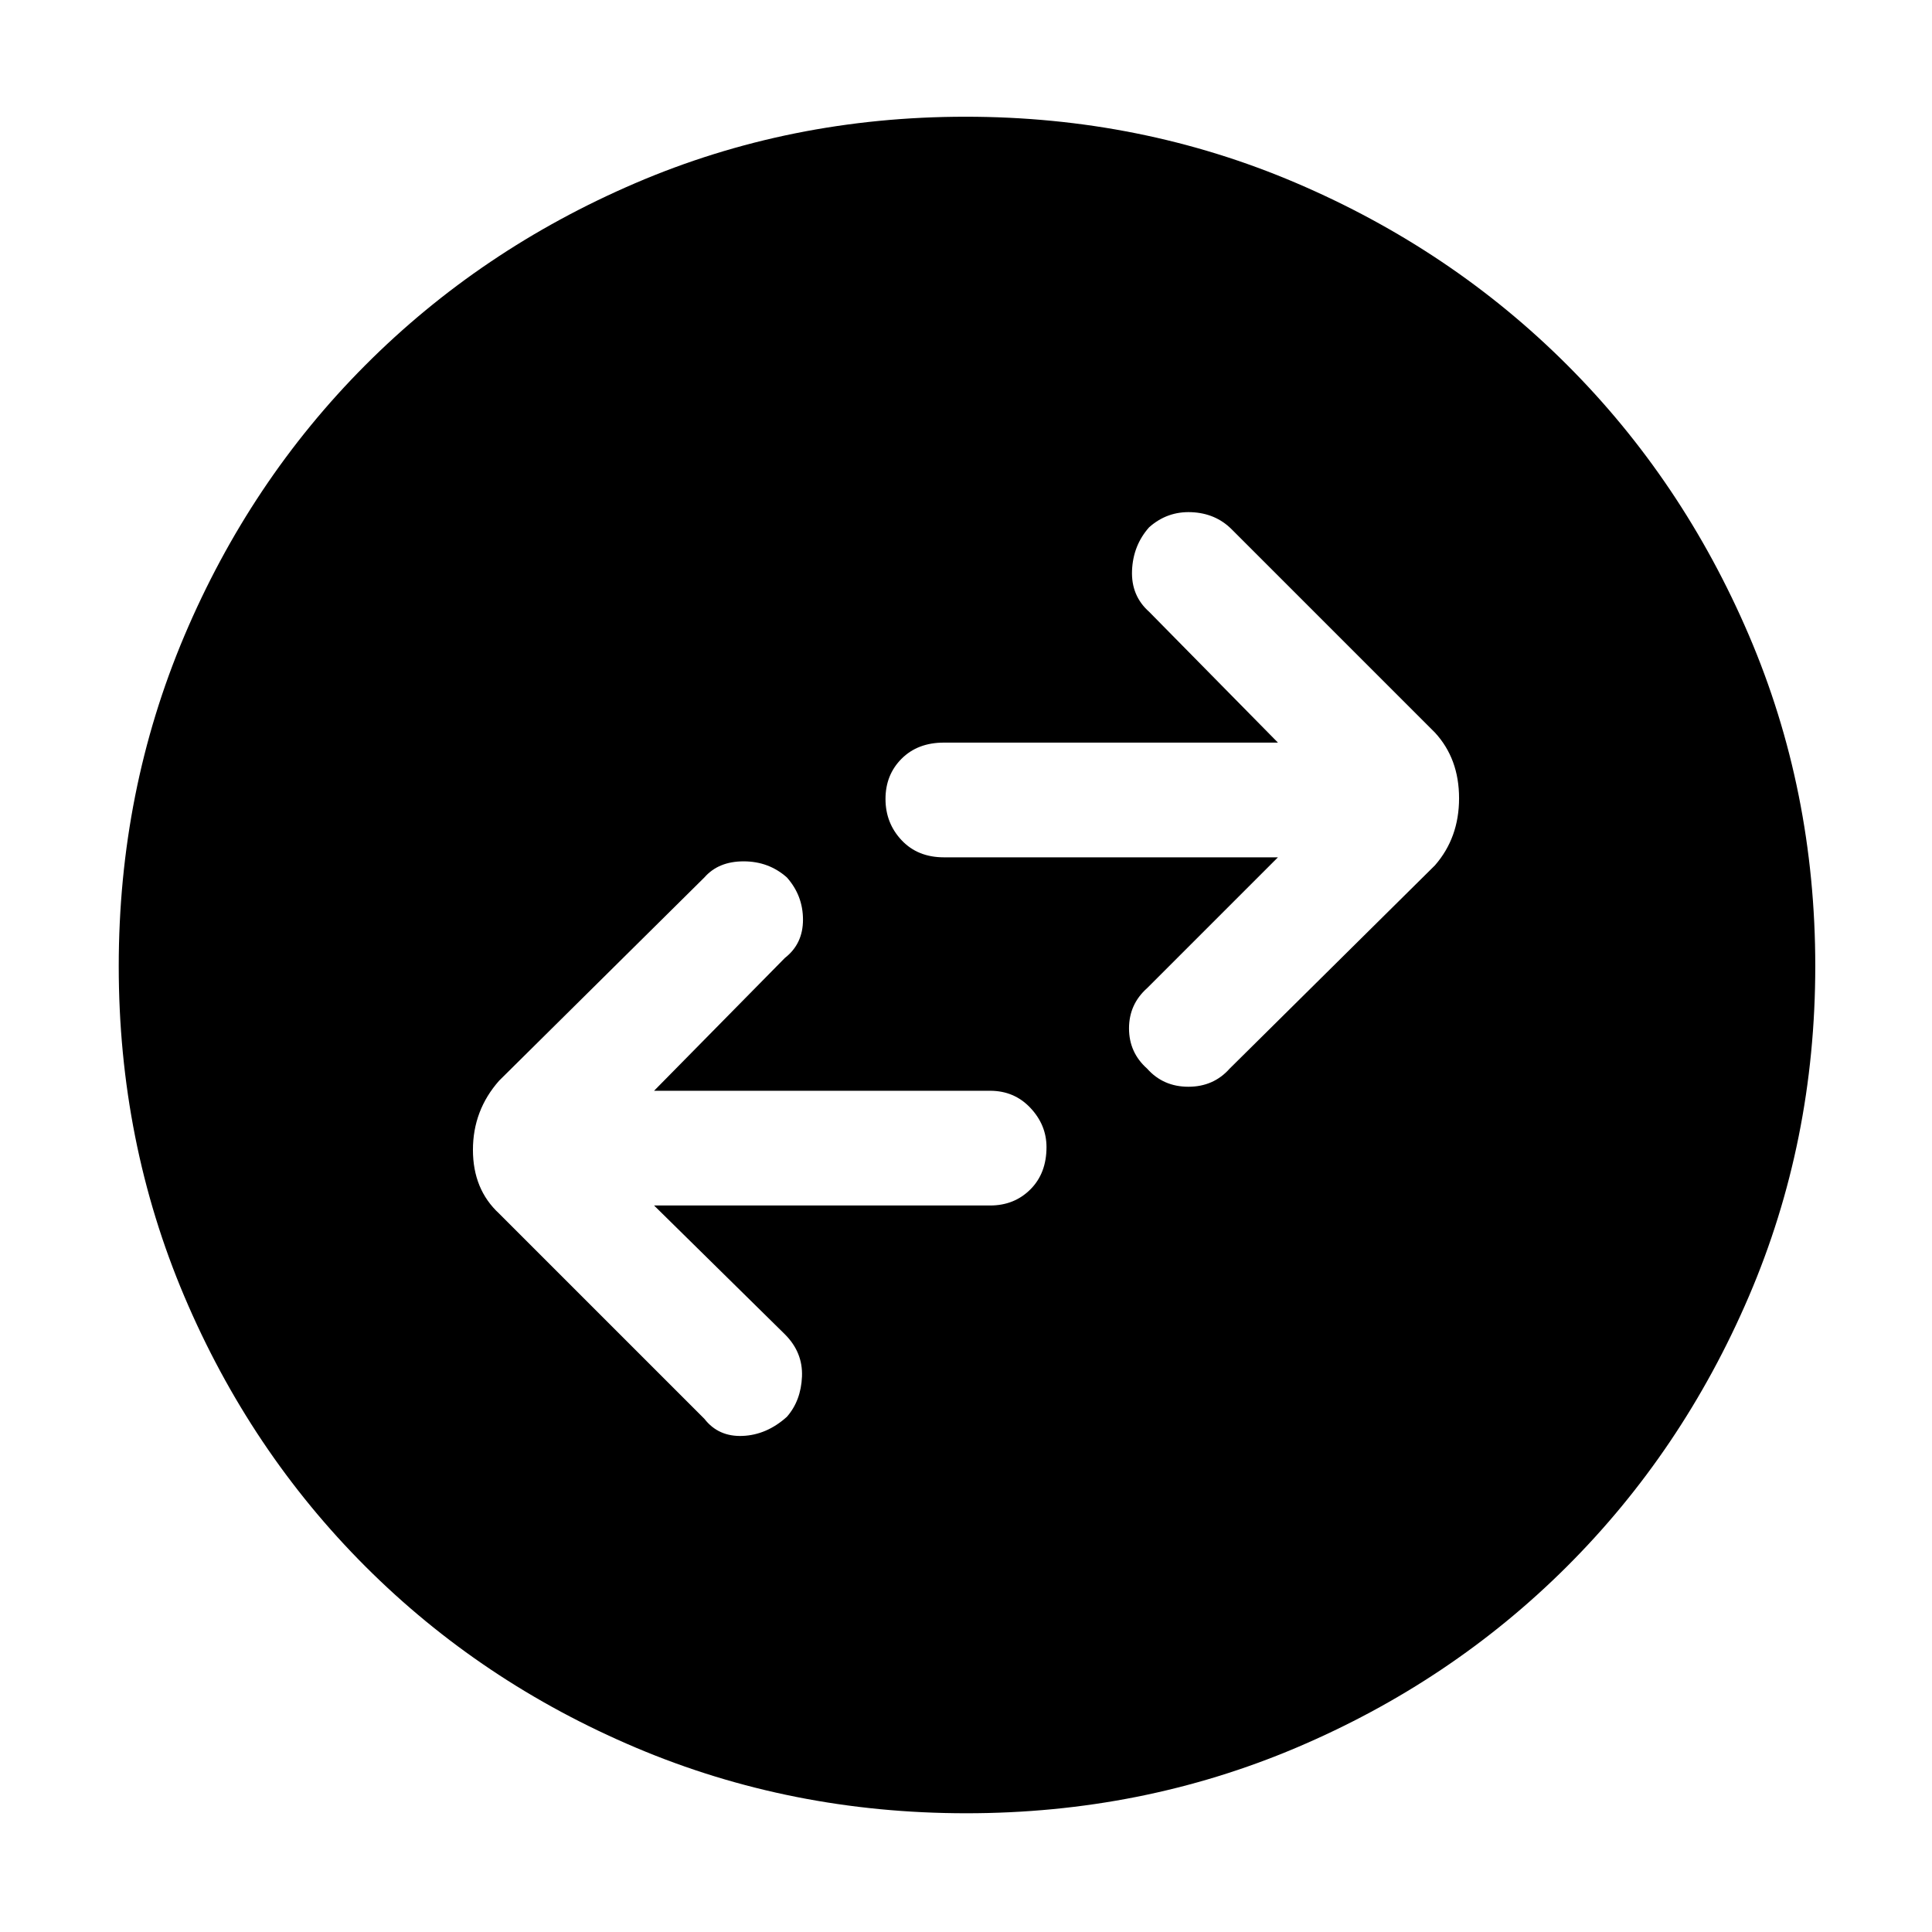 <svg xmlns="http://www.w3.org/2000/svg" height="48" viewBox="0 -960 960 960" width="48"><path d="M325-361h167q12 0 20-8t8-21q0-11-8-19.5t-20-8.5H325l65-66q9-7 9-19t-8-21q-9-8-21.5-8t-19.5 8L248-423q-13 14.73-13 34.36Q235-369 248-357l102 102q7 9 19 8.5t22-9.5q7-8 7.5-20t-8.5-21l-65-64Zm310-173-65 65q-9 8-9 20t9 20q8 9 20.5 9t20.5-9l102-101q12-13.73 12-33.36Q725-583 713-596L612-697q-8-8-20-8.5t-21 7.5q-8 9-8.5 21.5T571-656l64 65H469q-13 0-21 8t-8 20q0 12 8 20.5t21 8.5h166ZM480.14-59Q393-59 316.01-91.58q-76.98-32.59-134.41-90.02-57.43-57.43-90.02-134.27Q59-392.72 59-479.86 59-567 91.58-643.99q32.59-76.98 89.86-134.47 57.27-57.48 134.19-90.51Q392.56-902 479.78-902t164.33 32.95q77.1 32.96 134.51 90.31t90.39 134.37Q902-567.34 902-480q0 87.28-33.03 164.25t-90.51 134.28q-57.49 57.3-134.33 89.89Q567.28-59 480.14-59Z"/></svg>